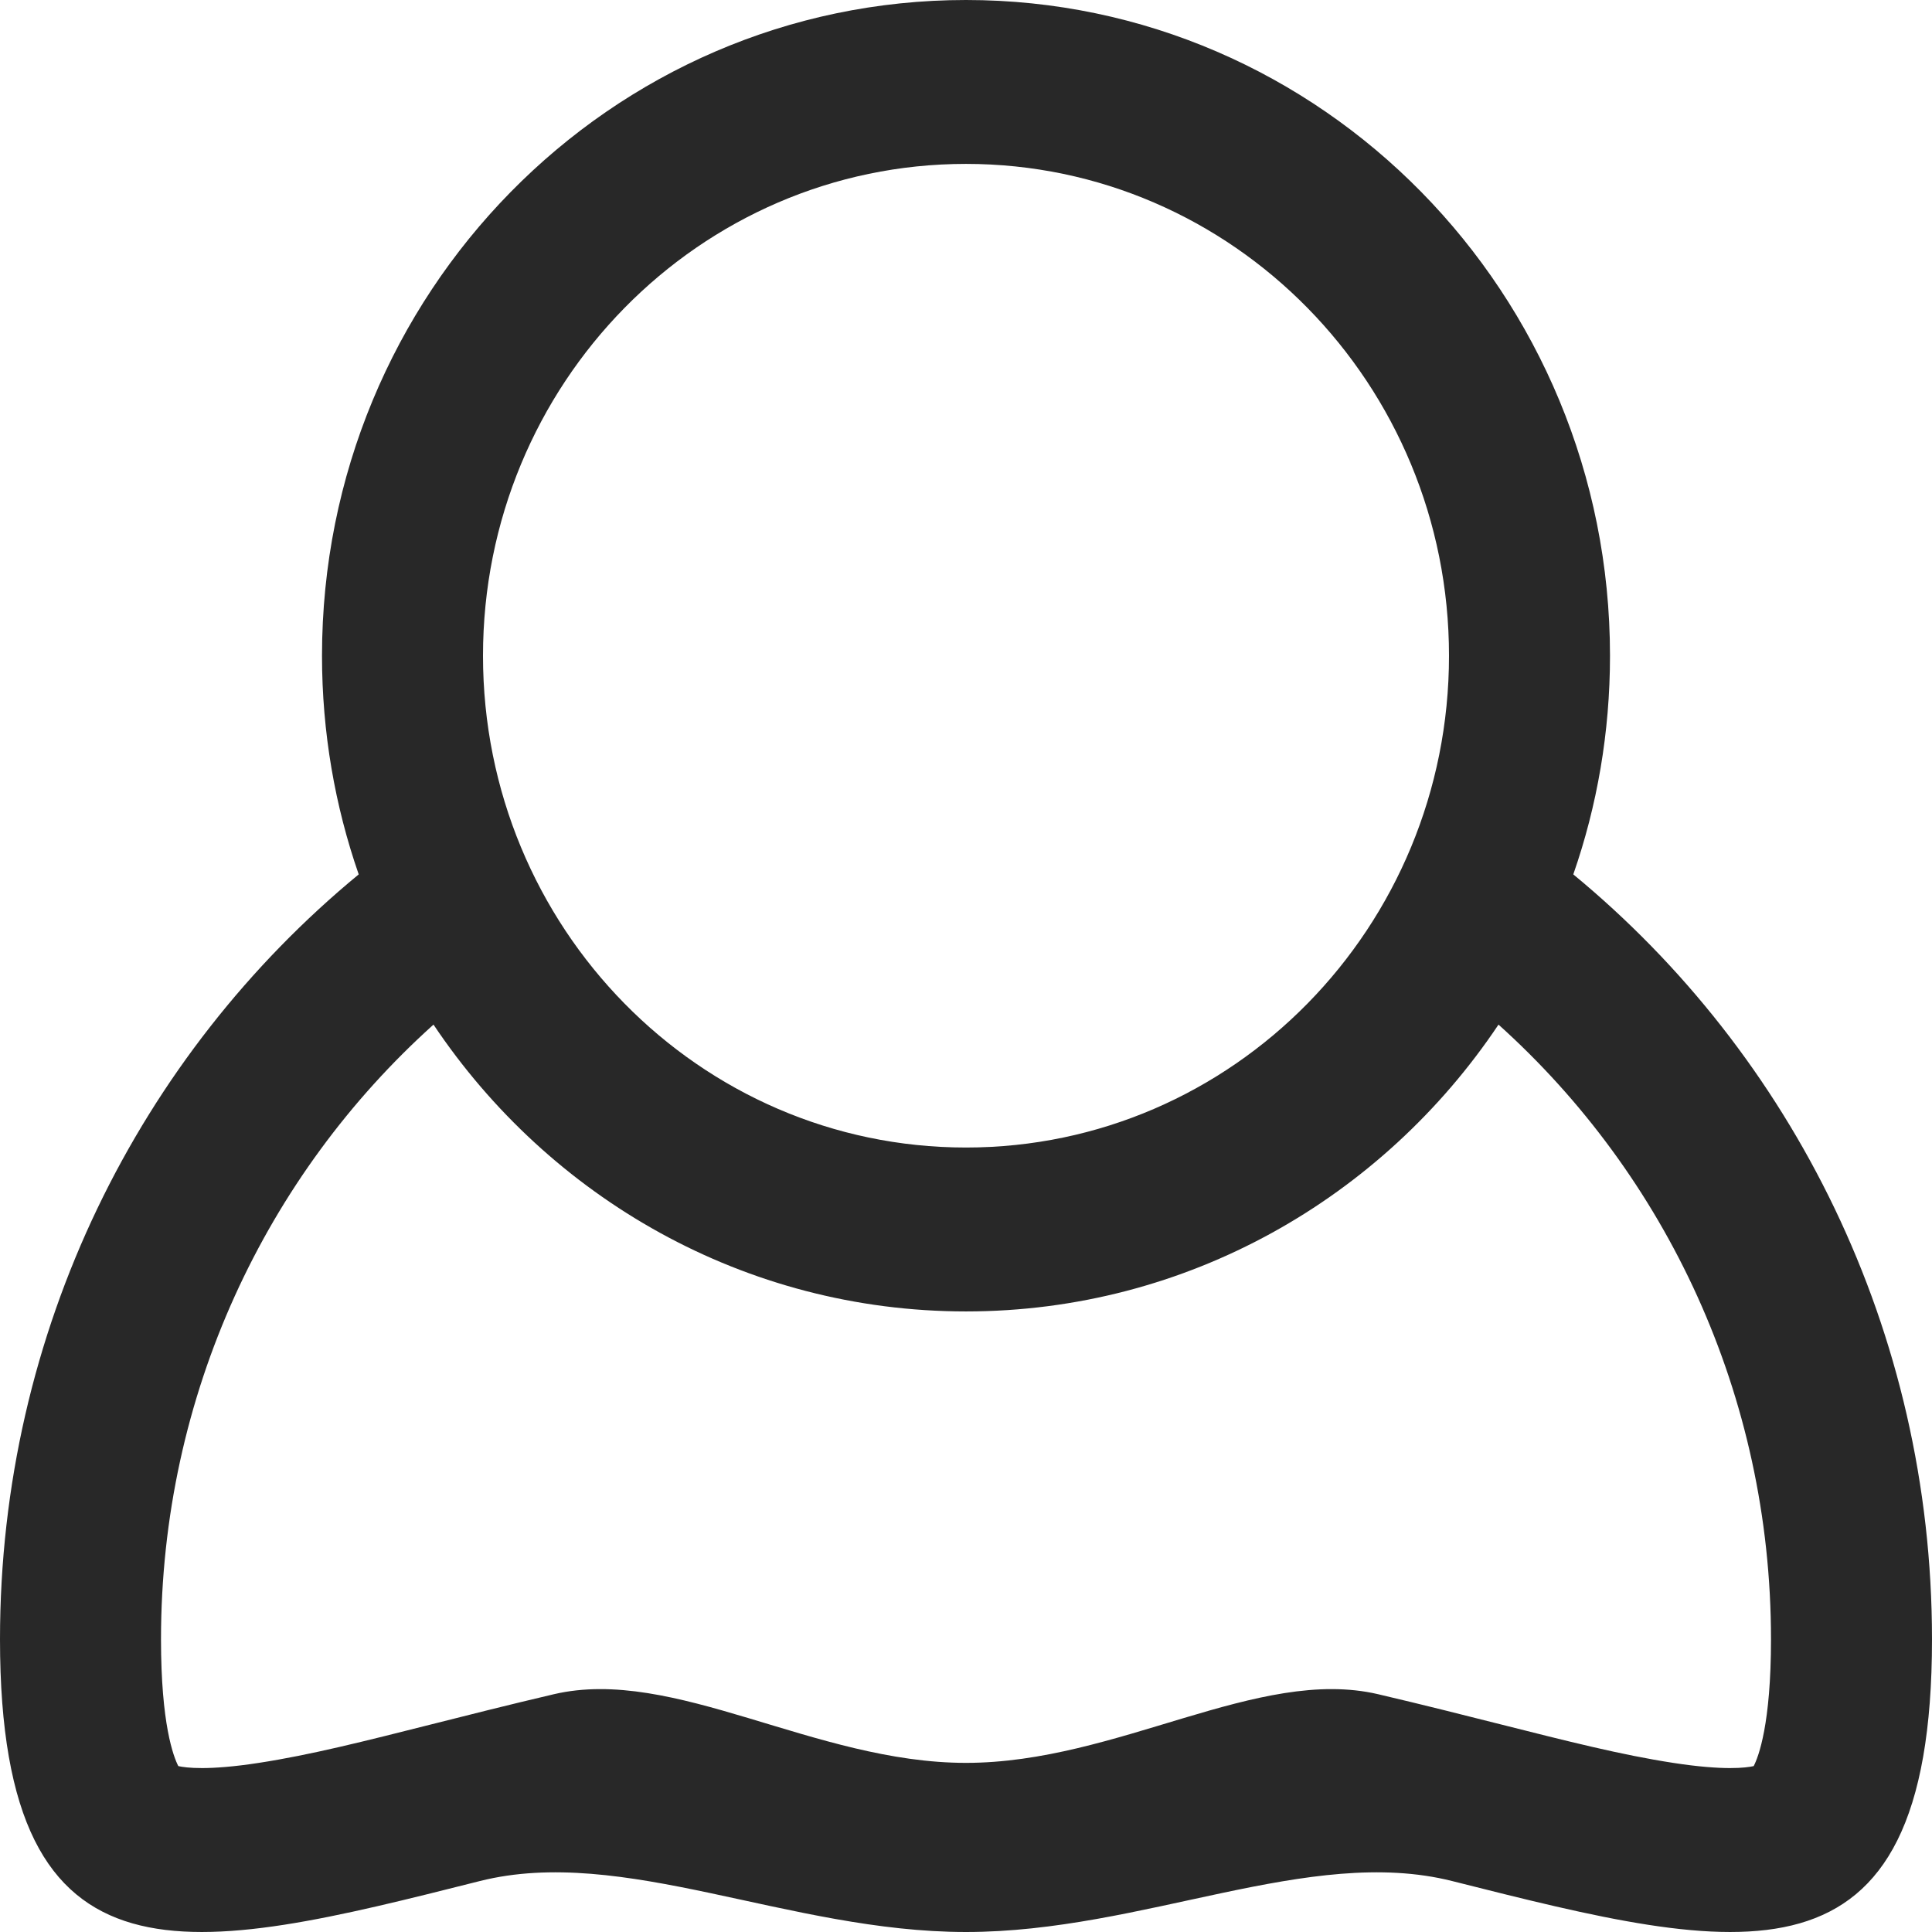 <svg width="24" height="24" viewBox="0 0 24 24" fill="none" xmlns="http://www.w3.org/2000/svg">
<path fill-rule="evenodd" clip-rule="evenodd" d="M19.544 10.862C19.84 10.012 20 9.098 20 8.146C20 3.647 16.418 0 12 0C7.582 0 4 3.647 4 8.146C4 9.098 4.161 10.012 4.456 10.862C1.738 13.102 0 16.526 0 20.364C0 24.87 2.396 24.266 5.961 23.367C7.735 22.92 9.798 24 12 24C14.202 24 16.265 22.92 18.039 23.367C21.604 24.266 24 24.87 24 20.364C24 16.526 22.262 13.102 19.544 10.862ZM18 8.146C18 11.52 15.314 14.255 12 14.255C8.686 14.255 6 11.52 6 8.146C6 4.772 8.686 2.036 12 2.036C15.314 2.036 18 4.772 18 8.146ZM18.615 12.728C17.175 14.879 14.749 16.291 12 16.291C9.251 16.291 6.825 14.879 5.385 12.728C3.309 14.594 2 17.323 2 20.364C2 21.419 2.155 21.822 2.215 21.939C2.307 21.96 2.583 21.997 3.216 21.899C3.855 21.801 4.529 21.63 5.357 21.421C5.812 21.306 6.314 21.179 6.881 21.046C8.37 20.698 10.12 21.899 12 21.899C13.88 21.899 15.63 20.698 17.119 21.046C17.686 21.179 18.188 21.306 18.643 21.421C19.471 21.63 20.145 21.801 20.784 21.899C21.418 21.997 21.693 21.96 21.785 21.939C21.845 21.822 22 21.419 22 20.364C22 17.323 20.691 14.594 18.615 12.728Z" fill="#282828"/>
</svg>
